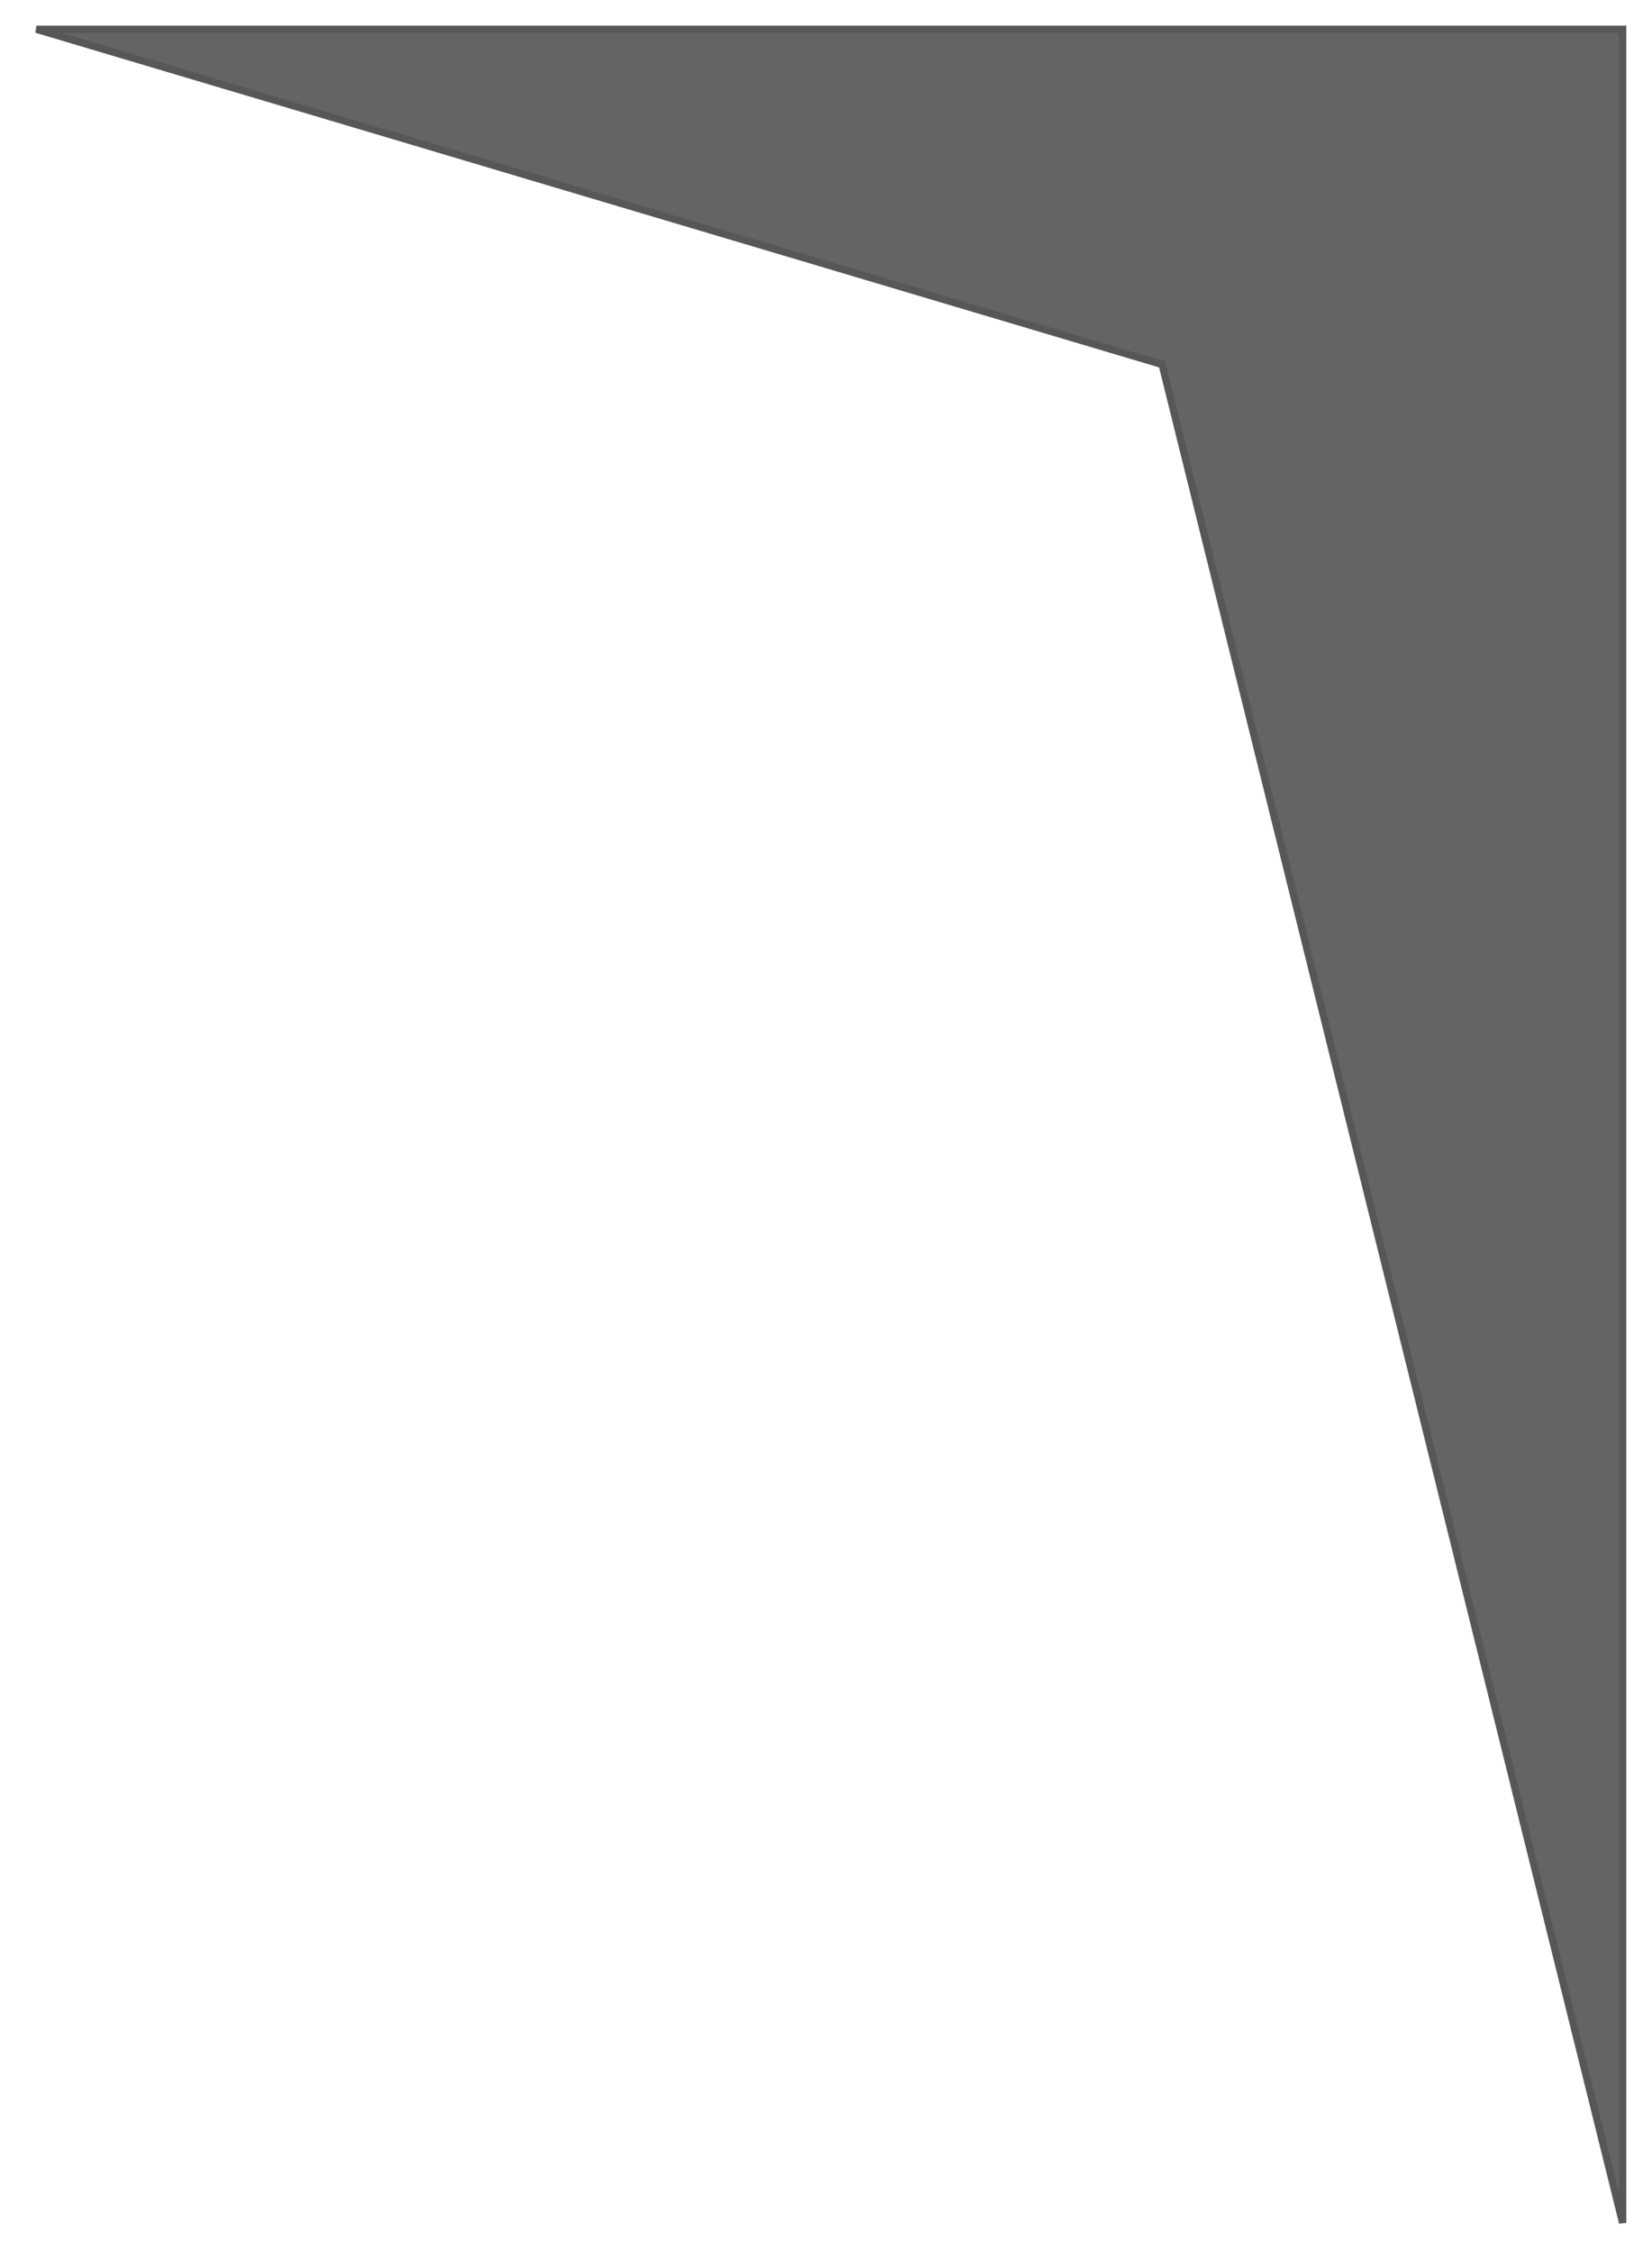 <svg width="226" height="308" viewBox="0 0 226 308" fill="none" xmlns="http://www.w3.org/2000/svg">
<g filter="url(#filter0_d_4_654)">
<path d="M158.982 45.852L4.982 0H221.982V300L158.982 45.852Z" fill="#646464"/>
<path d="M158.982 45.852L4.982 0H221.982V300L158.982 45.852Z" stroke="#585757"/>
</g>
<defs>
<filter id="filter0_d_4_654" x="0.982" y="0" width="225" height="308" filterUnits="userSpaceOnUse" color-interpolation-filters="sRGB">
<feFlood flood-opacity="0" result="BackgroundImageFix"/>
<feColorMatrix in="SourceAlpha" type="matrix" values="0 0 0 0 0 0 0 0 0 0 0 0 0 0 0 0 0 0 127 0" result="hardAlpha"/>
<feOffset dy="4"/>
<feGaussianBlur stdDeviation="2"/>
<feComposite in2="hardAlpha" operator="out"/>
<feColorMatrix type="matrix" values="0 0 0 0 0 0 0 0 0 0 0 0 0 0 0 0 0 0 0.25 0"/>
<feBlend mode="normal" in2="BackgroundImageFix" result="effect1_dropShadow_4_654"/>
<feBlend mode="normal" in="SourceGraphic" in2="effect1_dropShadow_4_654" result="shape"/>
</filter>
</defs>
</svg>
